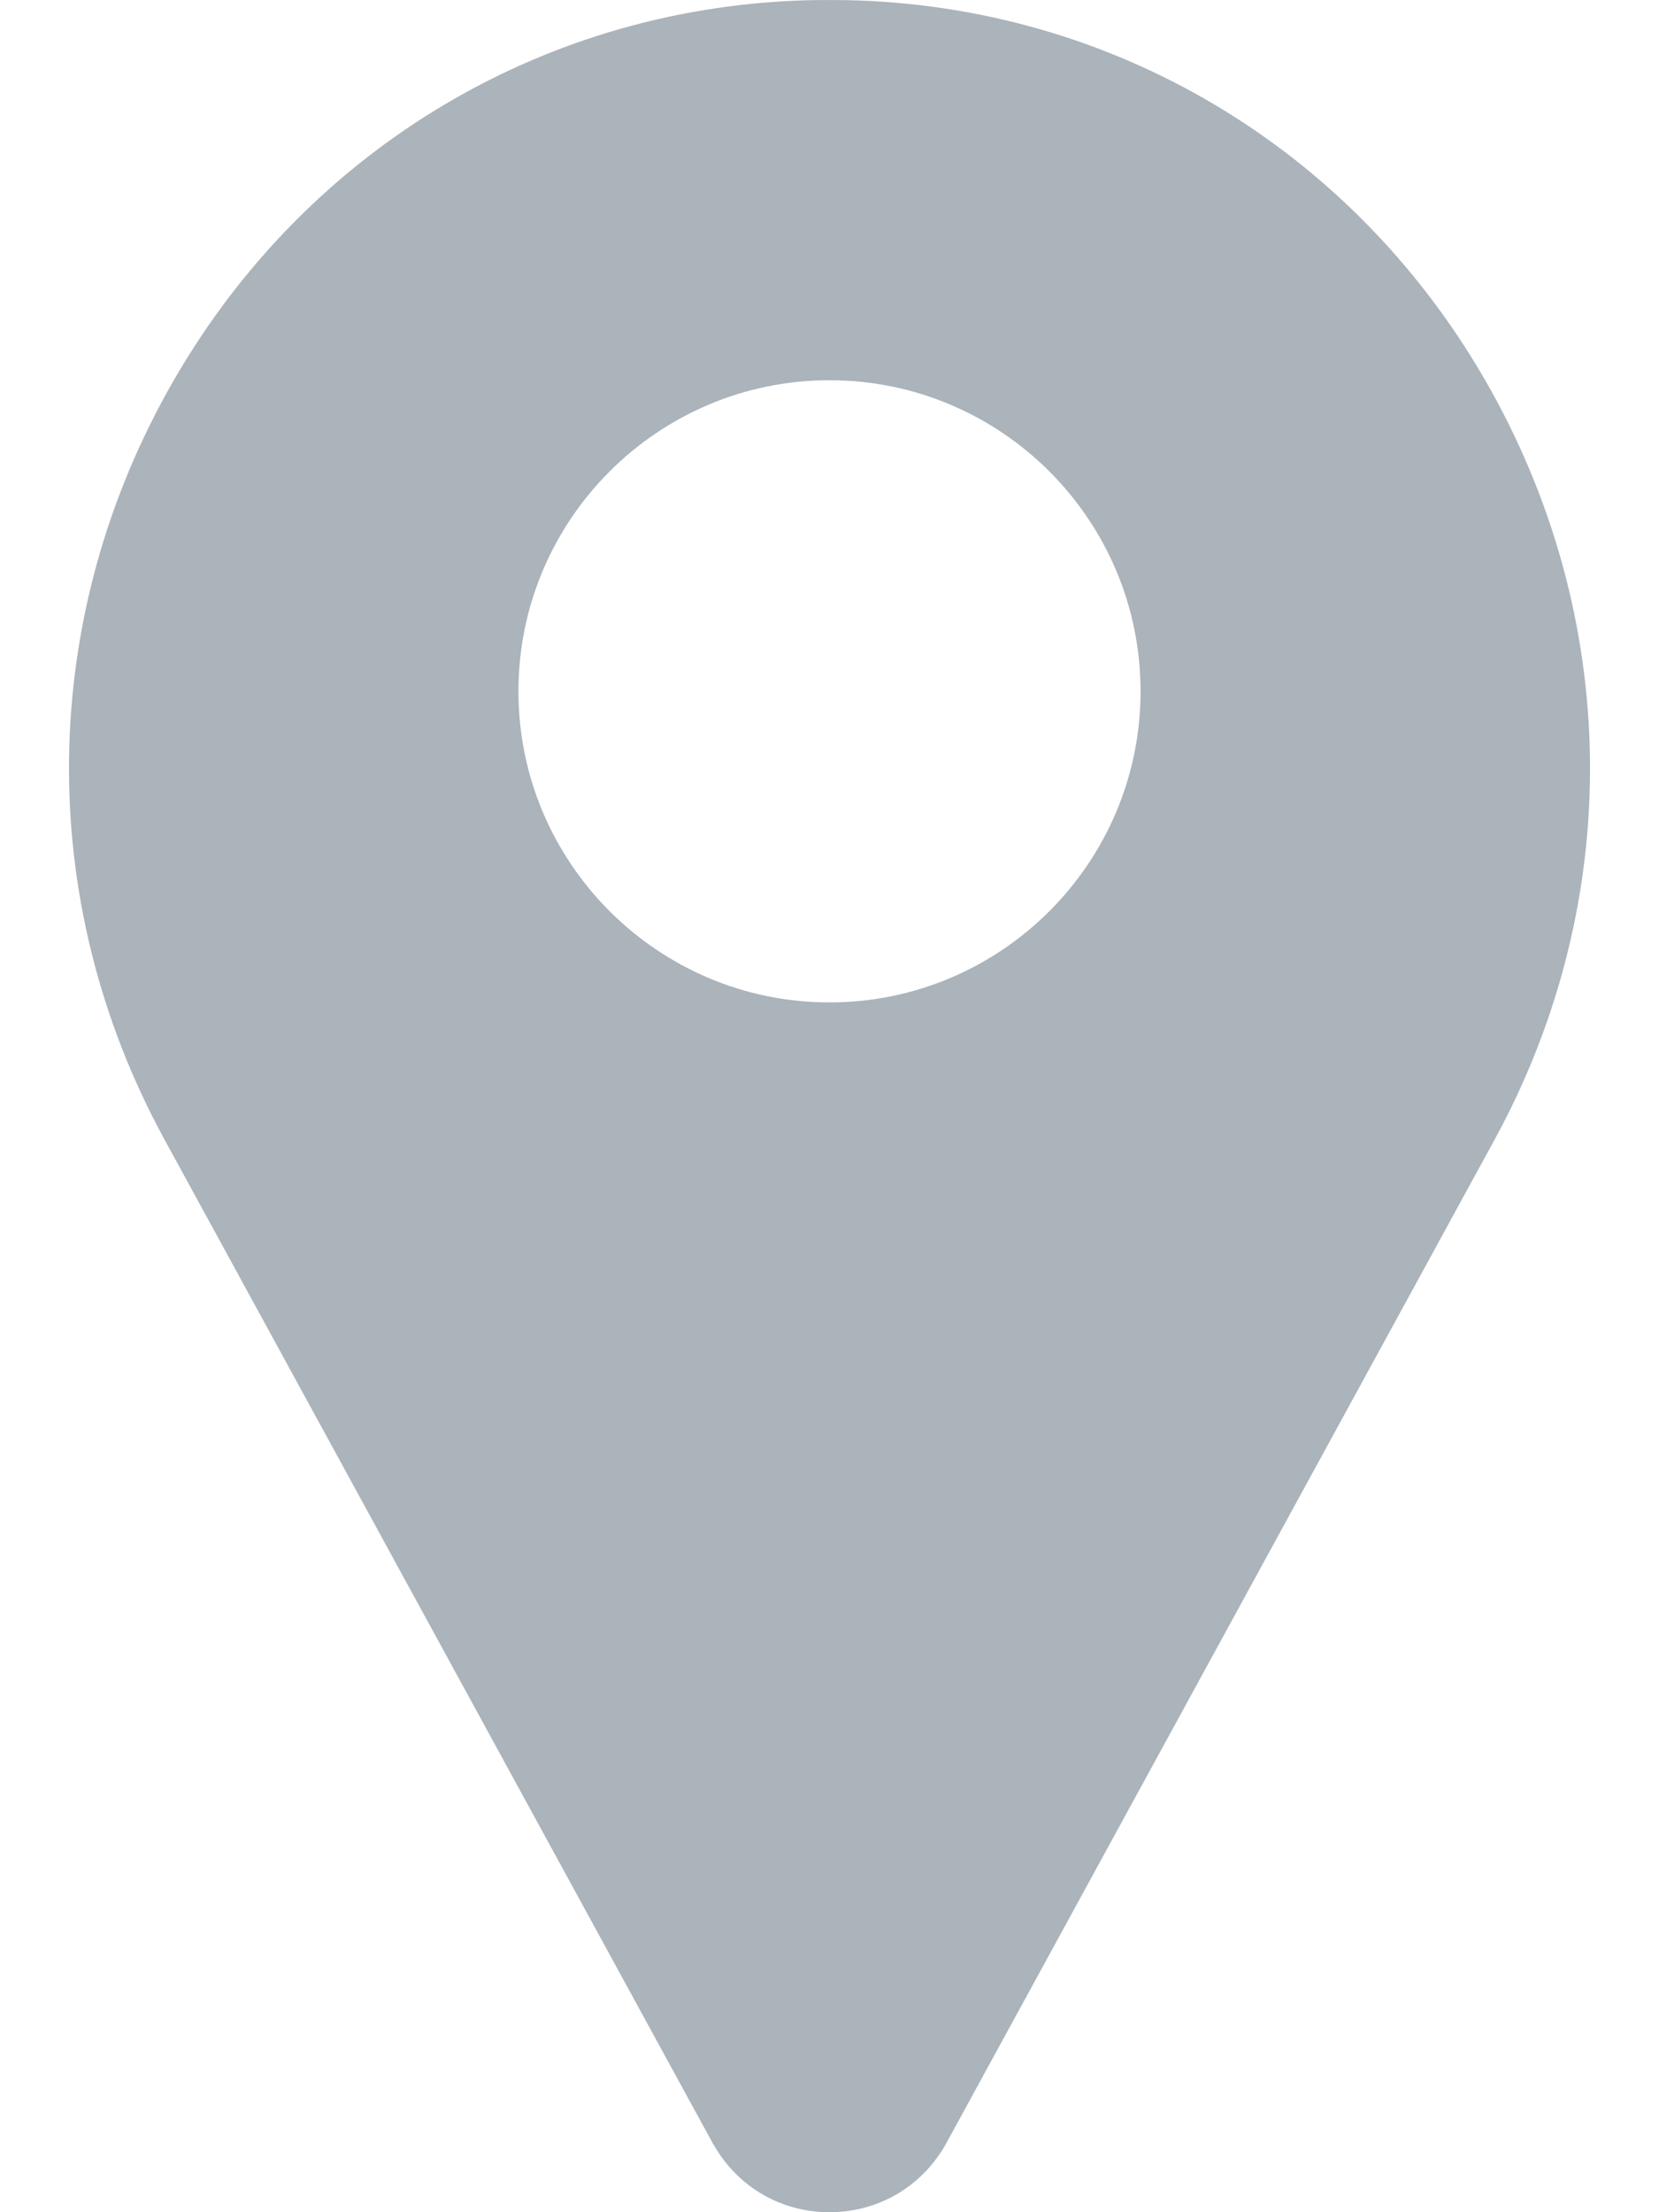 <svg width="12" height="16" viewBox="0 0 12 16" fill="none" xmlns="http://www.w3.org/2000/svg">
<path d="M10.737 2.74C9.766 1.064 8.041 0.04 6.123 0.001C6.041 -0 5.959 -0 5.877 0.001C3.959 0.04 2.234 1.064 1.263 2.74C0.271 4.453 0.243 6.51 1.191 8.244L5.158 15.506C5.16 15.509 5.162 15.512 5.164 15.515C5.338 15.819 5.651 16 6 16C6.349 16 6.662 15.819 6.837 15.515C6.838 15.512 6.84 15.509 6.842 15.506L10.81 8.244C11.757 6.51 11.729 4.453 10.737 2.74ZM6 7.25C4.759 7.25 3.75 6.241 3.75 5C3.75 3.759 4.759 2.75 6 2.75C7.241 2.75 8.25 3.759 8.25 5C8.25 6.241 7.241 7.25 6 7.25Z" fill="#ABB3BB"/>
</svg>
